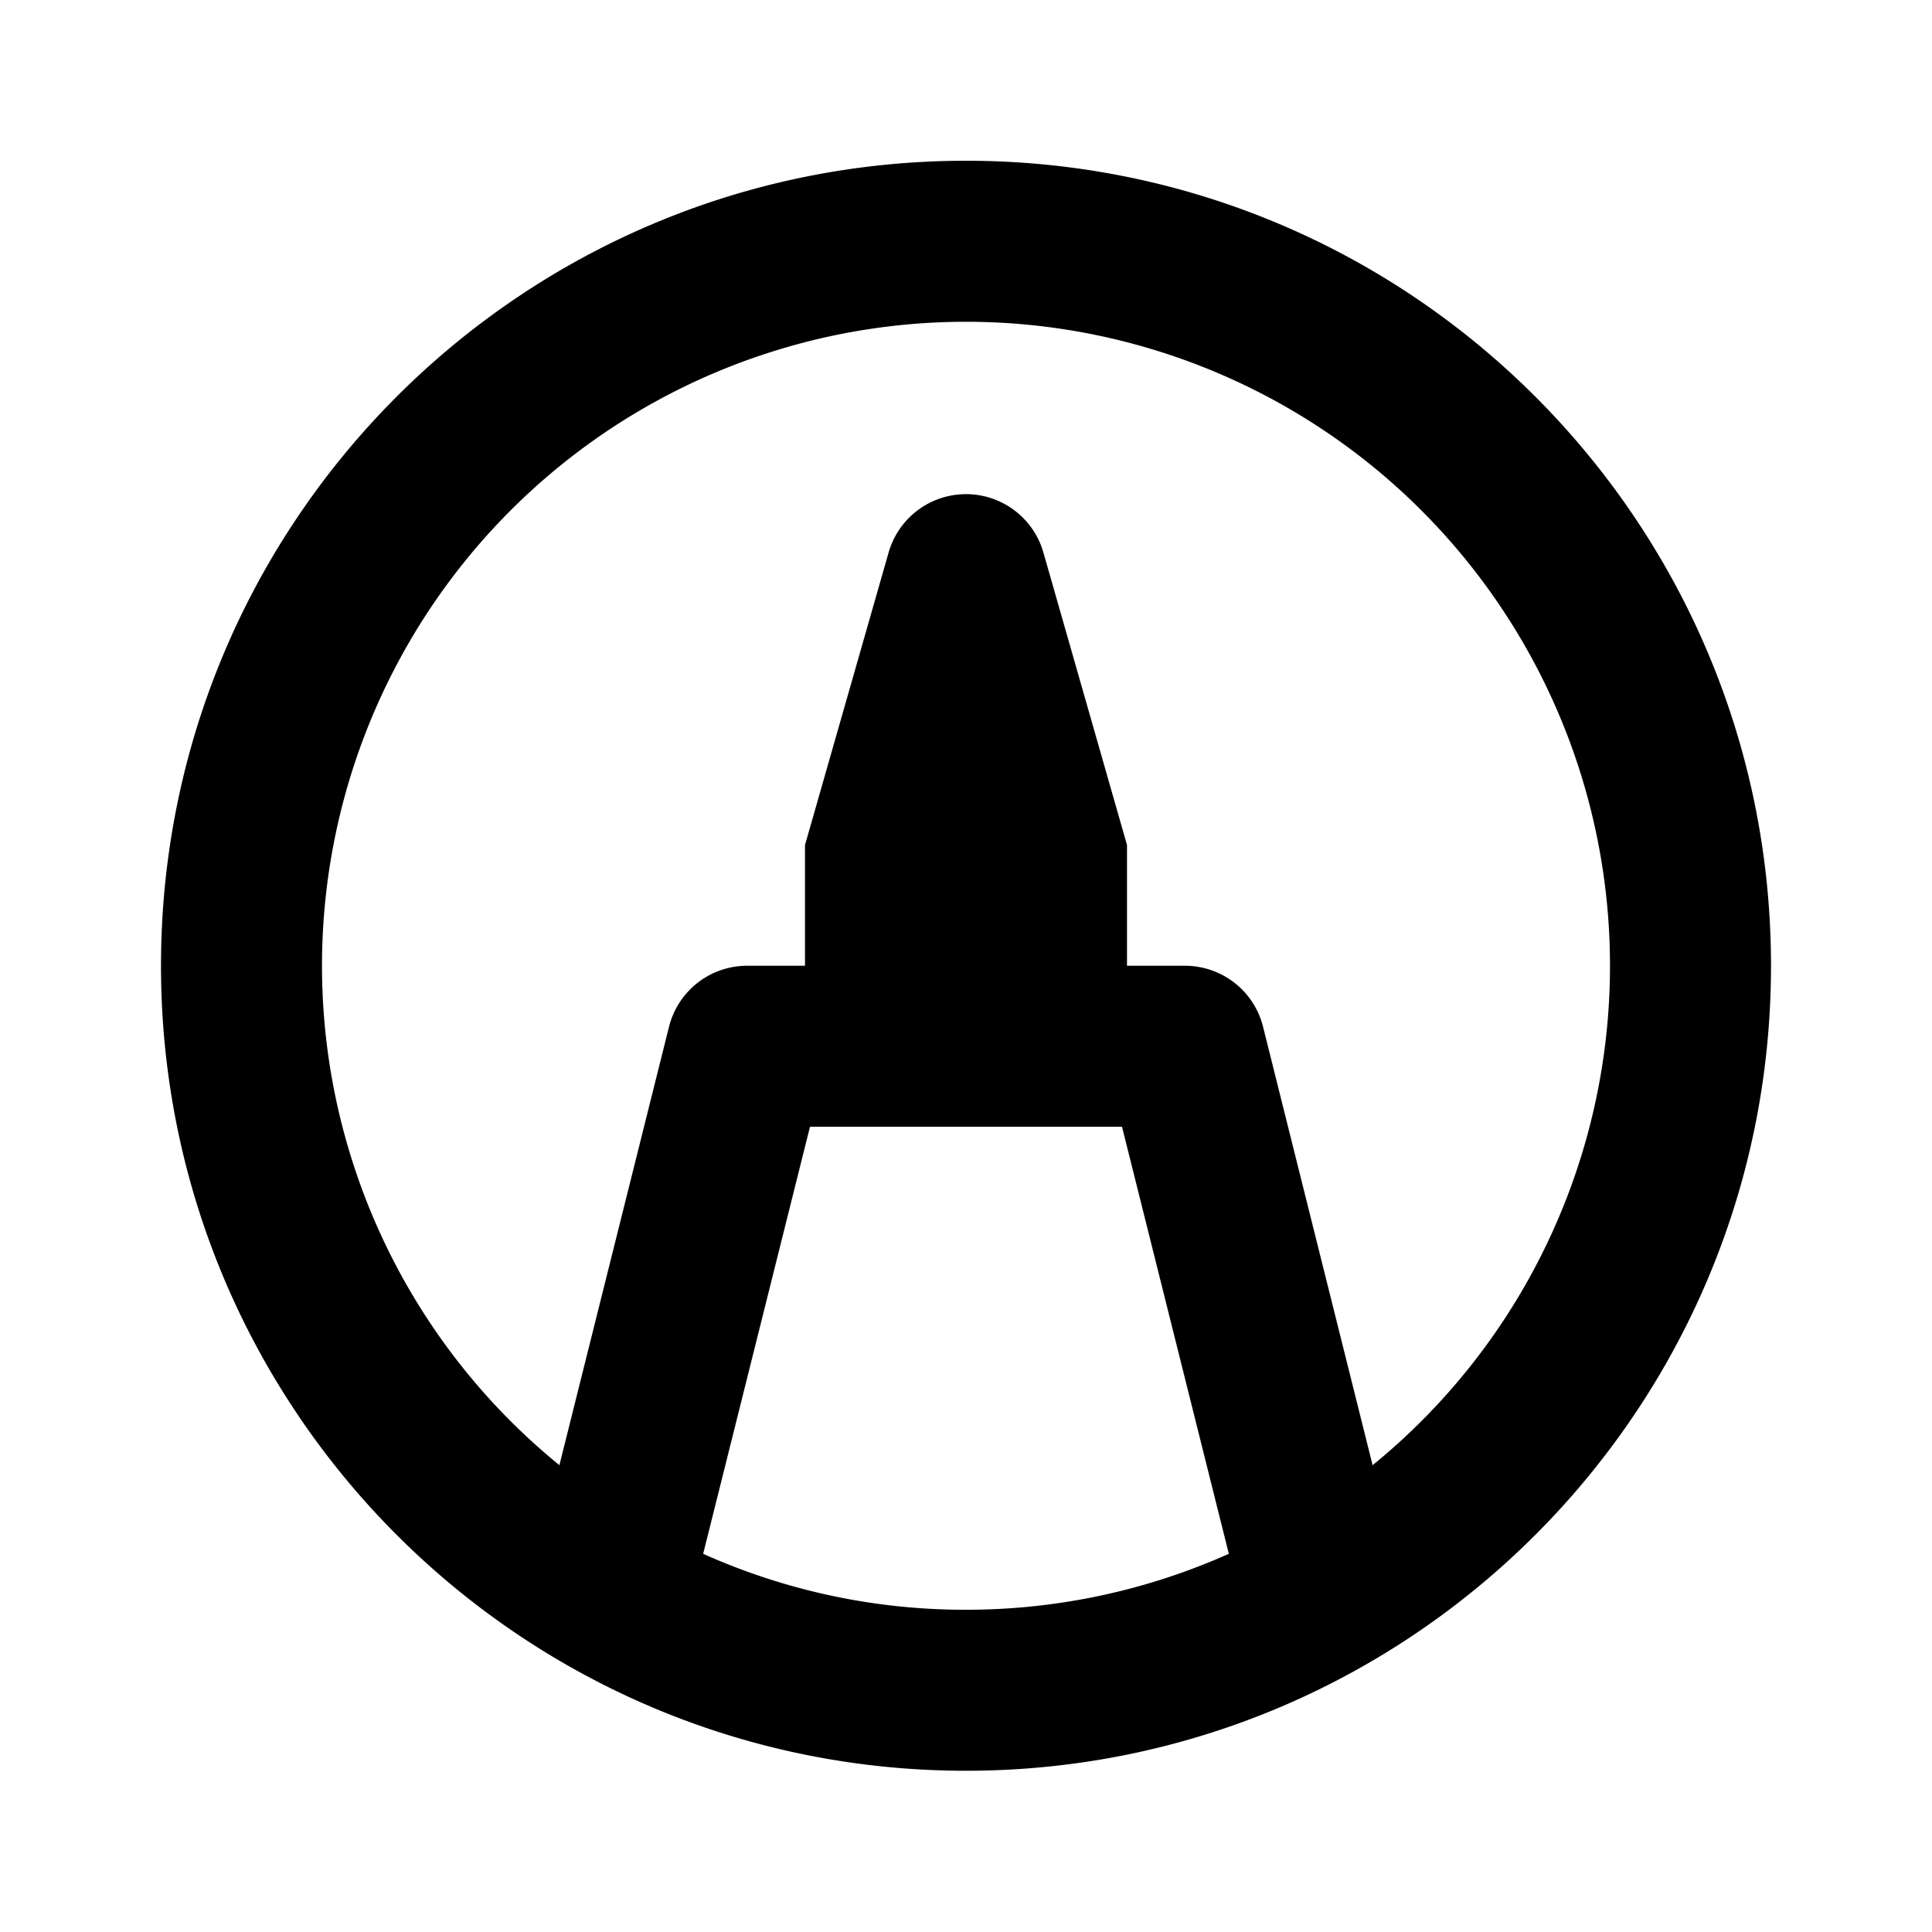<svg xmlns="http://www.w3.org/2000/svg" width="1em" height="1em" viewBox="0 0 24 24"><path fill="currentColor" d="m10 10.497l1.039-3.635a1 1 0 0 1 1.922 0L14 10.497v1.5h.72a1 1 0 0 1 .97.757l1.361 5.447a8 8 0 1 0-10.102 0l1.362-5.447a1 1 0 0 1 .97-.757H10zm2 9.5q.362 0 .719-.032a8 8 0 0 0 2.546-.663l-1.327-5.305h-3.876l-1.327 5.305a7.95 7.95 0 0 0 3.265.695m0 2c-5.523 0-10-4.477-10-10s4.477-10 10-10s10 4.477 10 10s-4.477 10-10 10"/></svg>